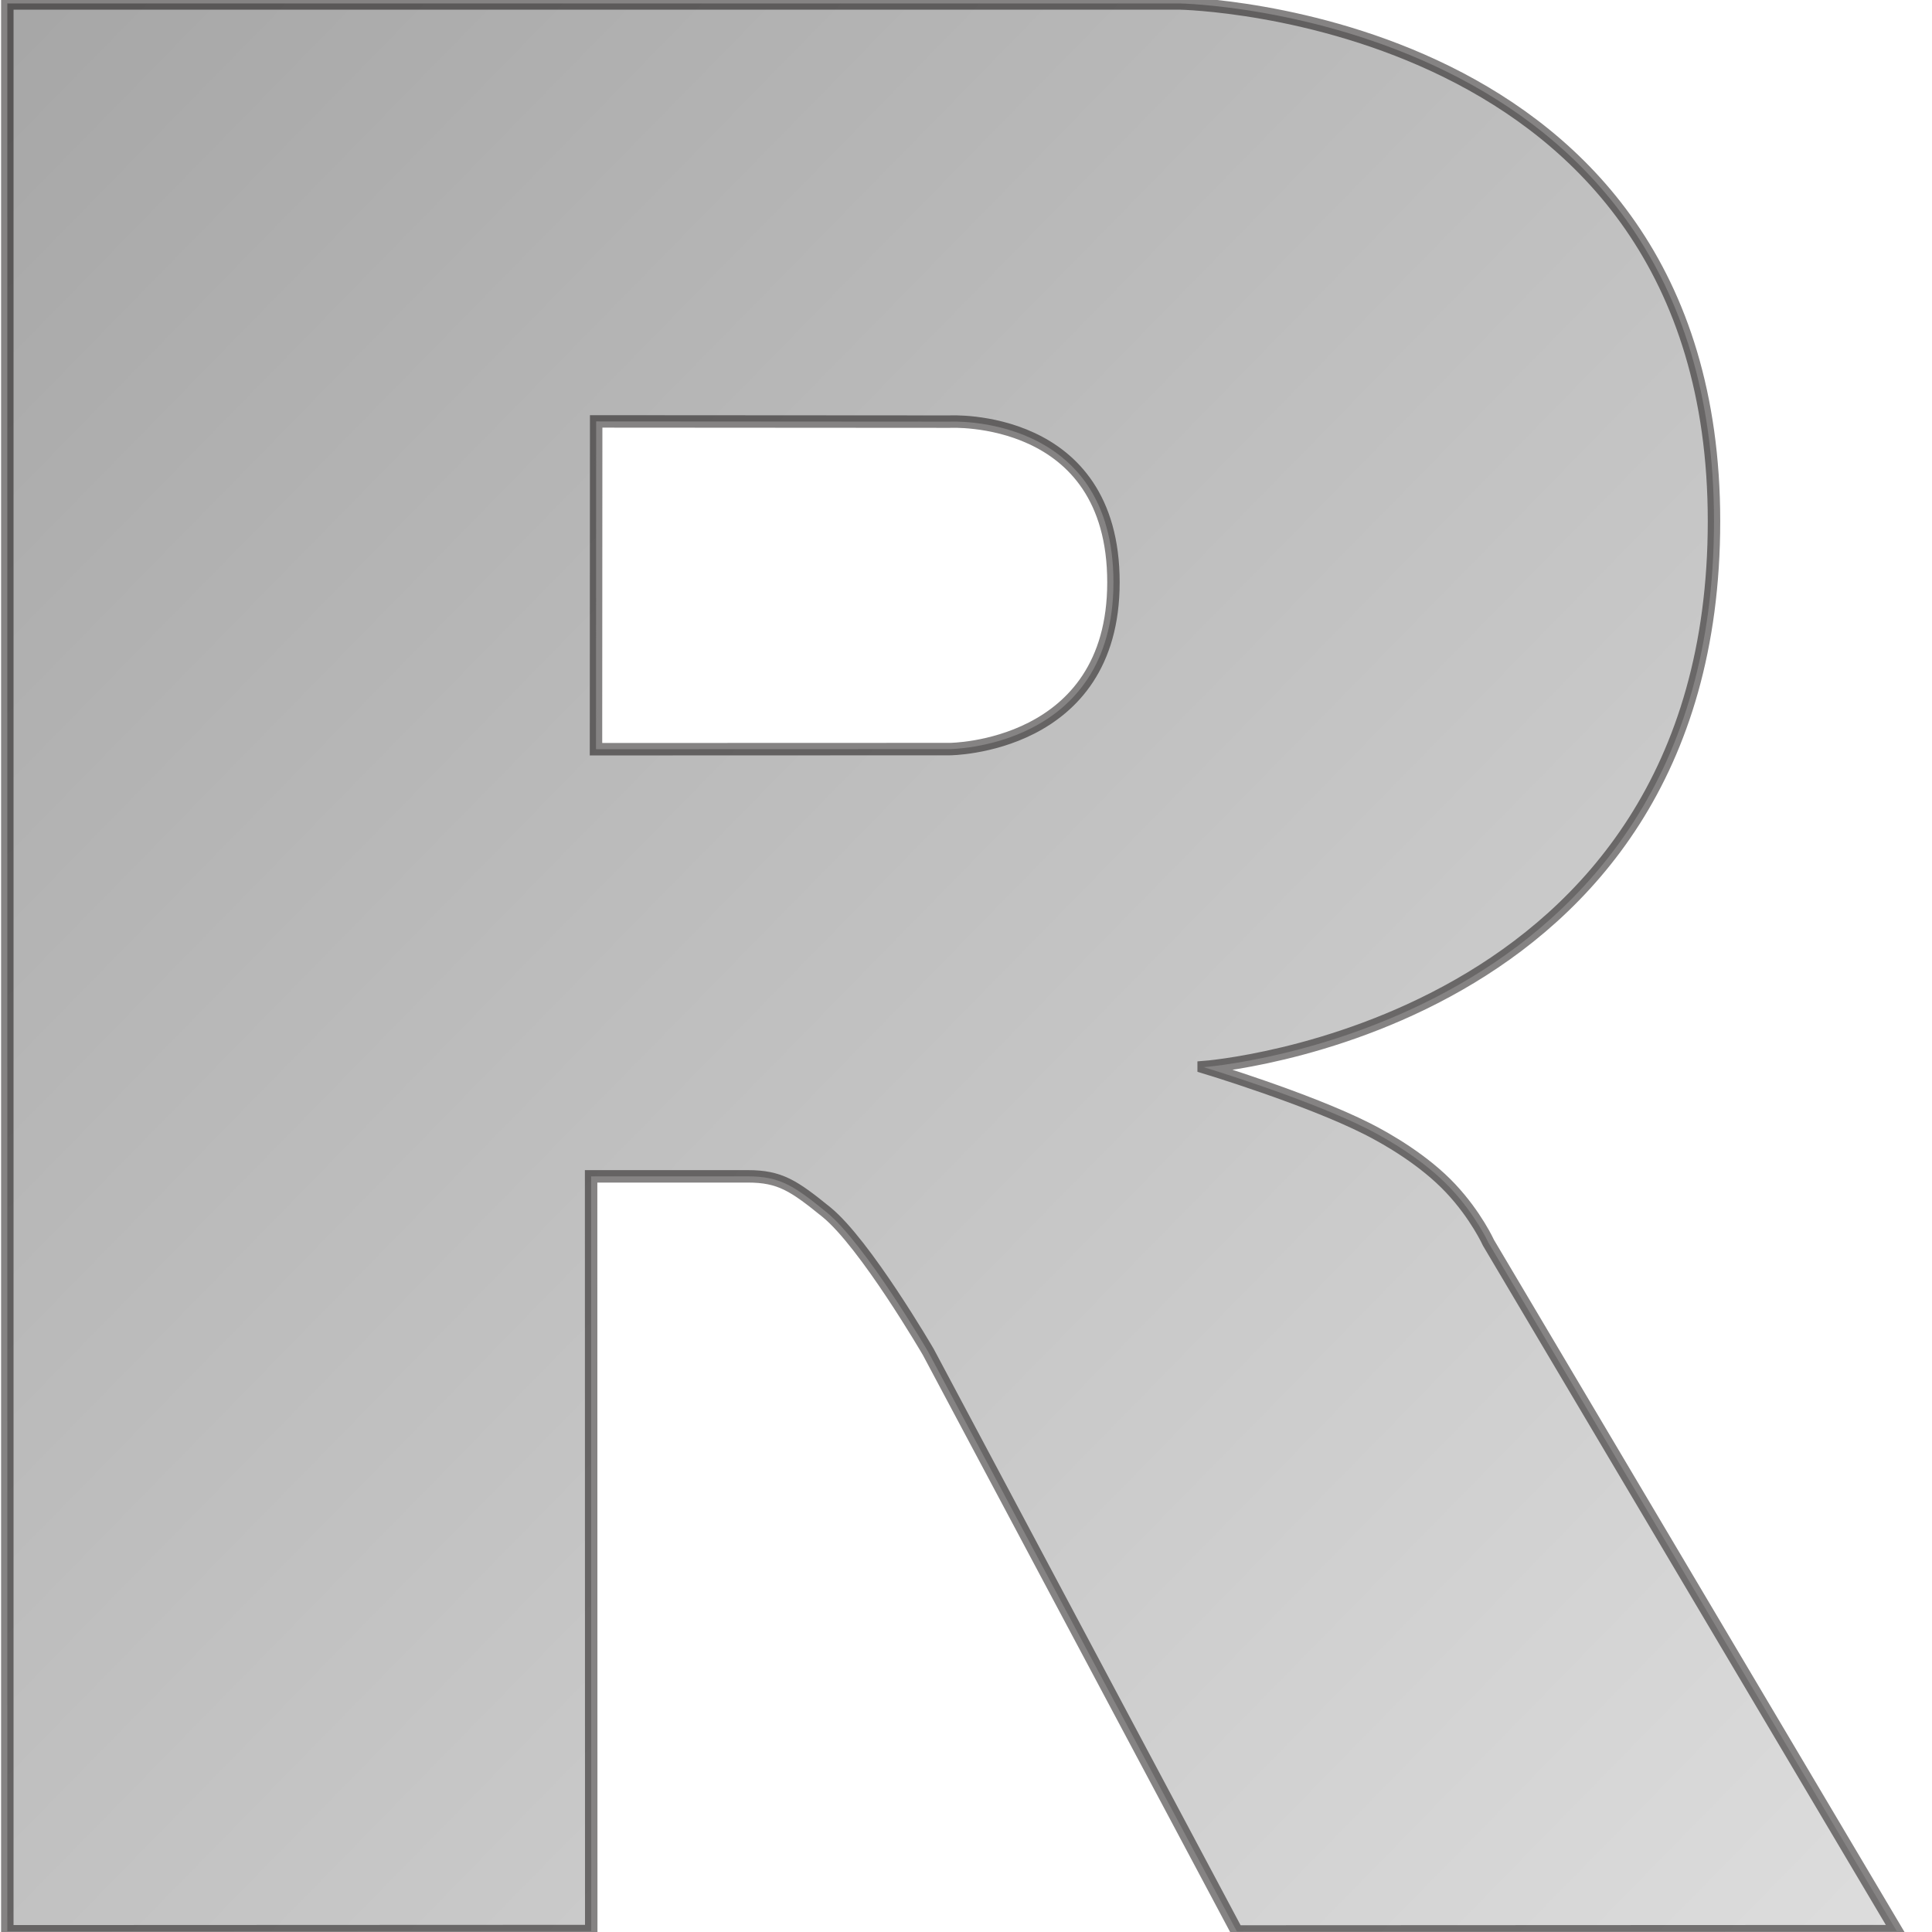 <?xml version="1.0" encoding="UTF-8" standalone="no"?>
<!-- Generator: IcoMoon.io -->

<svg
   xmlns:dc="http://purl.org/dc/elements/1.1/"
   xmlns:cc="http://creativecommons.org/ns#"
   xmlns:rdf="http://www.w3.org/1999/02/22-rdf-syntax-ns#"
   xmlns:svg="http://www.w3.org/2000/svg"
   xmlns="http://www.w3.org/2000/svg"
   xmlns:sodipodi="http://sodipodi.sourceforge.net/DTD/sodipodi-0.dtd"
   xmlns:inkscape="http://www.inkscape.org/namespaces/inkscape"
   sodipodi:docname="R_disabled.svg"
   inkscape:version="0.91 r13725"
   version="1.1"
   id="svg2"
   fill="#000000"
   viewBox="0 0 512 512"
   height="512"
   width="512">
  <defs
     id="defs8">
    <linearGradient
       id="gradientFill-2"
       x1="301.026"
       x2="703.067"
       y1="151.401"
       y2="553.442"
       gradientUnits="userSpaceOnUse"
       spreadMethod="pad"
       gradientTransform="matrix(1.245,0,0,1.271,-372.975,-191.496)">
      <stop
         offset="0"
         stop-color="rgb(39,109,195)"
         stop-opacity="1"
         id="stop12"
         style="stop-color:#494949;stop-opacity:1" />
      <stop
         offset="1"
         stop-color="rgb(22,92,170)"
         stop-opacity="1"
         id="stop14"
         style="stop-color:#b9b9b9;stop-opacity:1" />
    </linearGradient>
  </defs>
  <sodipodi:namedview
     inkscape:current-layer="svg2"
     inkscape:window-maximized="0"
     inkscape:window-y="154"
     inkscape:window-x="244"
     inkscape:cy="227.82463"
     inkscape:cx="255.28737"
     inkscape:zoom="0.23046875"
     showgrid="false"
     id="namedview6"
     inkscape:window-height="406"
     inkscape:window-width="870"
     inkscape:pageshadow="2"
     inkscape:pageopacity="0"
     guidetolerance="10"
     gridtolerance="10"
     objecttolerance="10"
     borderopacity="1"
     bordercolor="#666666"
     pagecolor="#ffffff" />
  <path
     d="m 318.98,282.808 c 0,0 27.454,8.285 43.404,16.355 5.534,2.801 15.11,8.389 22.017,15.726 6.766,7.186 10.065,14.468 10.065,14.468 l 108.197,182.424 -174.876,0.078 -81.776,-153.566 c 0,0 -16.745,-28.771 -27.049,-37.114 -8.595,-6.959 -12.26,-9.436 -20.759,-9.436 -5.916,0 -41.55,0 -41.55,0 l 0.033,200.005 -154.746,0.065 0,-510.899 310.751,0 c 0,0 141.536,2.553 141.536,137.211 0,134.658 -135.246,144.681 -135.246,144.681 z m -67.308,-171.071 -93.682,-0.06 -0.046,86.872 93.728,-0.03 c 0,0 43.404,-0.135 43.404,-44.191 0,-44.942 -43.404,-42.59 -43.404,-42.59 z"
     id="path18"
     style="fill:url(#gradientFill-2);fill-rule:evenodd;opacity:0.486;stroke:#050000;stroke-opacity:1;stroke-width:3.3;stroke-miterlimit:4;stroke-dasharray:none"
     inkscape:connector-curvature="0" />
</svg>
